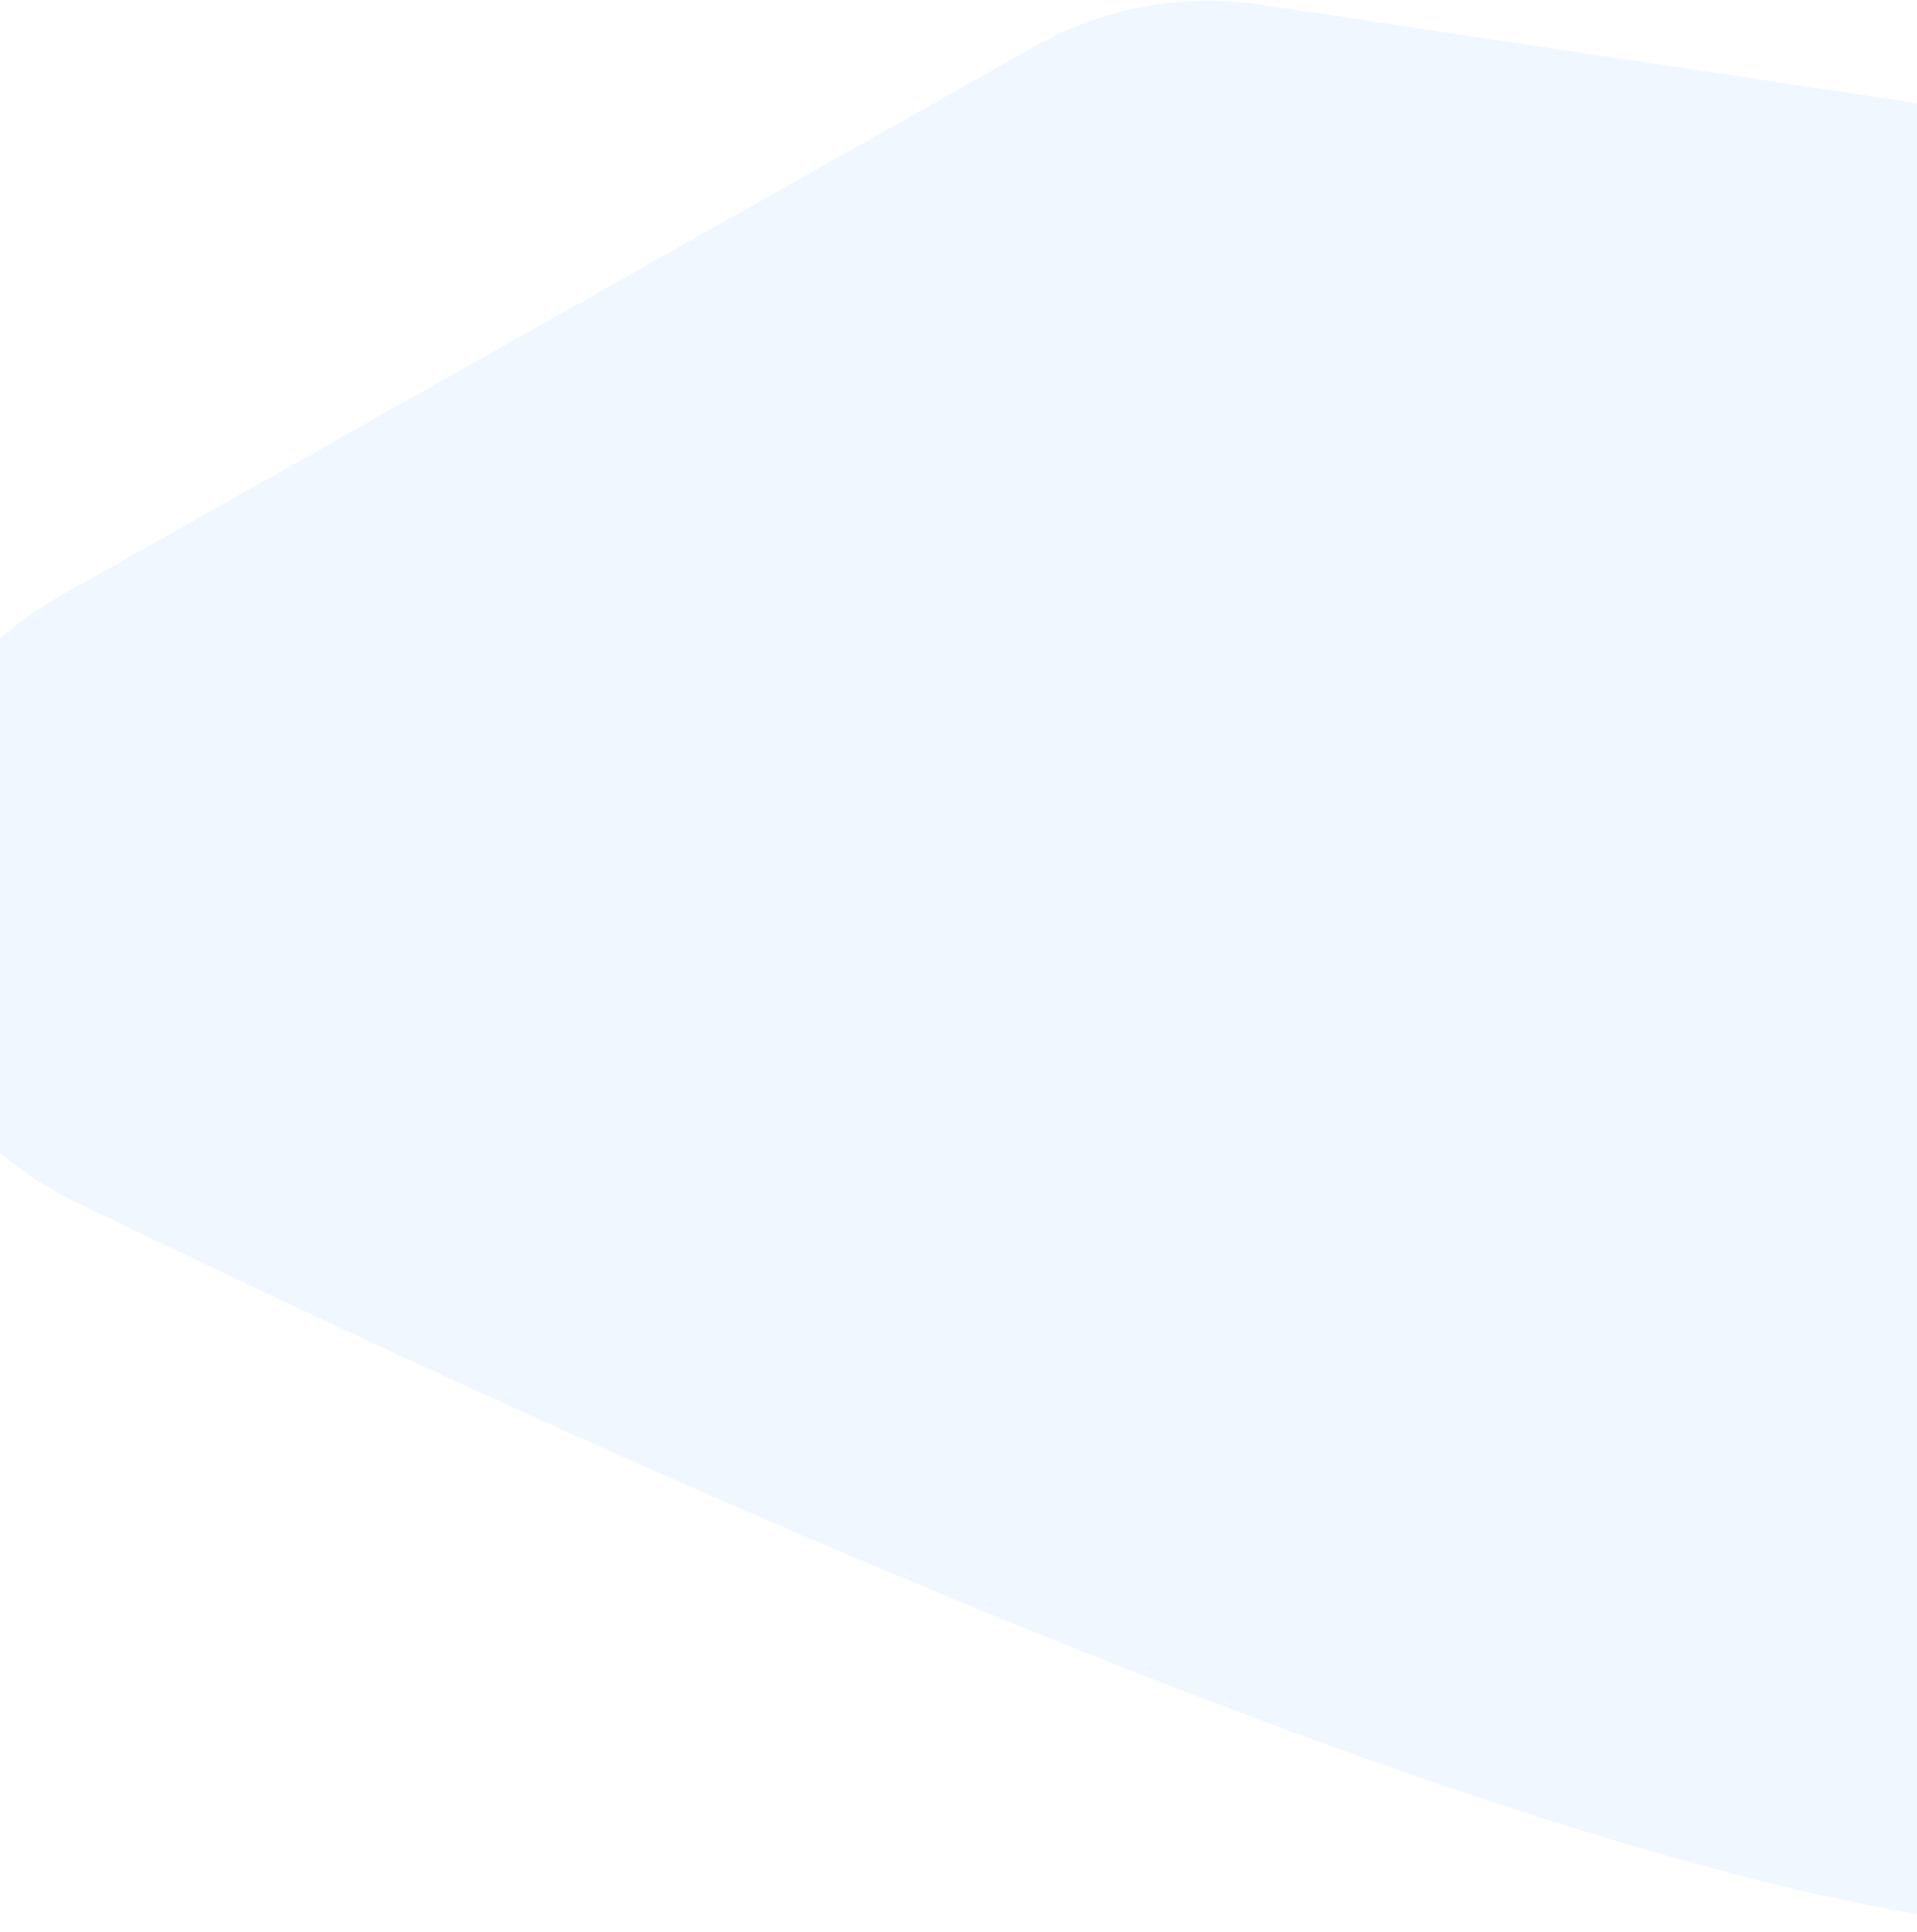 <svg width="1376" height="1387" viewBox="0 0 1376 1387" fill="none" xmlns="http://www.w3.org/2000/svg">
<path opacity="0.25" fill-rule="evenodd" clip-rule="evenodd" d="M1393.15 76.64C1486.58 90.671 1564.31 155.17 1590.8 245.86C1689.33 583.211 1883.97 1386.63 1502.78 1386.66C1189.93 1386.67 500.033 1078.95 53.583 862.558C-126.335 775.353 -130.471 525.84 43.674 427.611L742.997 33.148C792.12 5.44 849.094 -5.061 904.867 3.315L1393.15 76.64Z" fill="#0A7CFF" fill-opacity="0.24"/>
</svg>
